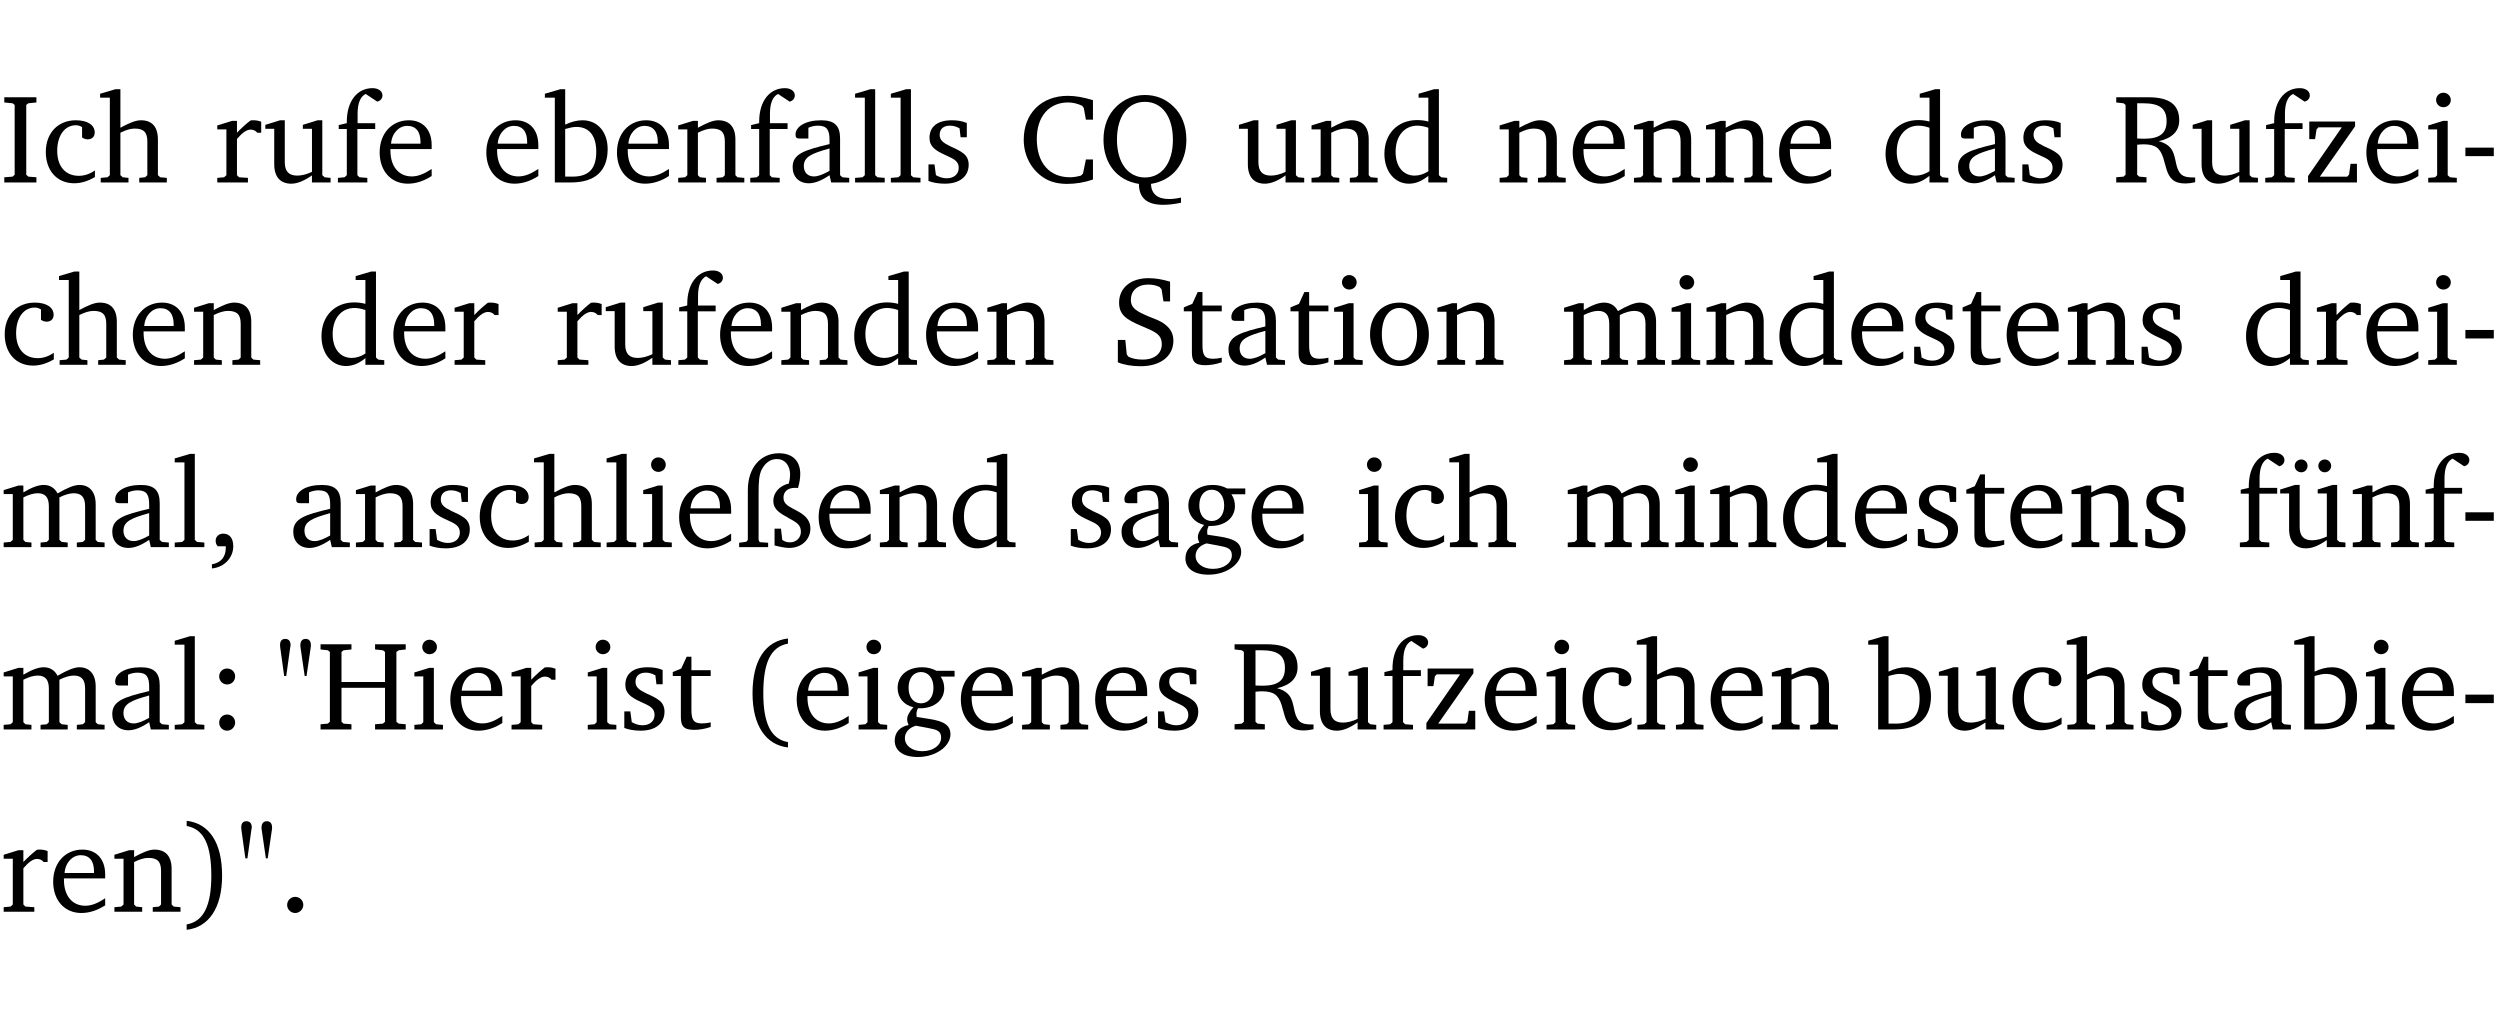 <?xml version="1.0" encoding="UTF-8" standalone="no"?>
<svg
   width="188.508pt"
   height="76.83pt"
   viewBox="0 0 188.508 76.83"
   version="1.2"
   id="svg489"
   sodipodi:docname="a0d192a6b548.pdf"
   xmlns:inkscape="http://www.inkscape.org/namespaces/inkscape"
   xmlns:sodipodi="http://sodipodi.sourceforge.net/DTD/sodipodi-0.dtd"
   xmlns:xlink="http://www.w3.org/1999/xlink"
   xmlns="http://www.w3.org/2000/svg"
   xmlns:svg="http://www.w3.org/2000/svg">
  <sodipodi:namedview
     id="namedview491"
     pagecolor="#ffffff"
     bordercolor="#000000"
     borderopacity="0.25"
     inkscape:showpageshadow="2"
     inkscape:pageopacity="0.0"
     inkscape:pagecheckerboard="0"
     inkscape:deskcolor="#d1d1d1"
     inkscape:document-units="pt" />
  <defs
     id="defs106">
    <g
       id="g104">
      <symbol
         overflow="visible"
         id="glyph0-0">
        <path
           style="stroke:none"
           d=""
           id="path2" />
      </symbol>
      <symbol
         overflow="visible"
         id="glyph0-1">
        <path
           style="stroke:none"
           d="M 0.328,0 H 2.75 V -0.391 L 2.141,-0.438 1.984,-0.578 V -5.844 l 0.156,-0.125 L 2.75,-6.031 V -6.422 H 0.328 v 0.391 l 0.625,0.062 0.156,0.125 v 5.266 l -0.156,0.141 -0.625,0.047 z m 0,0"
           id="path5" />
      </symbol>
      <symbol
         overflow="visible"
         id="glyph0-2">
        <path
           style="stroke:none"
           d="m 4.062,-0.406 v -0.5 C 3.656,-0.625 3.266,-0.5 2.844,-0.5 c -0.984,0 -1.625,-0.688 -1.625,-1.875 0,-1.203 0.594,-1.938 1.406,-1.938 0.172,0 0.312,0.047 0.469,0.141 v 0.781 C 3.234,-3.297 3.375,-3.25 3.516,-3.25 c 0.328,0 0.531,-0.203 0.531,-0.516 C 4.047,-4.312 3.531,-4.688 2.625,-4.688 c -1.344,0 -2.266,0.953 -2.266,2.391 0,1.406 0.844,2.359 2.141,2.359 0.516,0 1.031,-0.156 1.562,-0.469 z m 0,0"
           id="path8" />
      </symbol>
      <symbol
         overflow="visible"
         id="glyph0-3">
        <path
           style="stroke:none"
           d="M 1.344,-7.031 0.188,-6.688 v 0.297 h 0.734 v 5.844 L 0.75,-0.391 0.234,-0.344 V 0 h 2.094 V -0.344 L 1.891,-0.391 1.719,-0.547 V -3.75 c 0.406,-0.203 0.766,-0.312 1.062,-0.312 0.703,0 0.969,0.281 0.969,0.984 v 2.531 l -0.172,0.156 -0.438,0.047 V 0 H 5.219 v -0.344 l -0.5,-0.047 -0.172,-0.156 v -2.688 c 0,-0.969 -0.453,-1.453 -1.281,-1.453 -0.422,0 -0.906,0.219 -1.547,0.562 v -2.906 z m 0,0"
           id="path11" />
      </symbol>
      <symbol
         overflow="visible"
         id="glyph0-4">
        <path
           style="stroke:none"
           d="m 0.281,0 h 2.312 V -0.344 L 1.922,-0.391 1.766,-0.547 V -3.281 c 0.391,-0.453 0.719,-0.703 1.031,-0.703 0.203,0 0.375,0.078 0.5,0.234 H 3.594 V -4.578 C 3.391,-4.656 3.219,-4.688 3.016,-4.688 c -0.078,0 -0.156,0 -0.234,0.016 C 2.438,-4.406 2.094,-4.094 1.766,-3.75 v -0.891 h -0.375 L 0.281,-4.297 V -4 h 0.688 v 3.453 L 0.797,-0.391 0.281,-0.344 Z m 0,0"
           id="path14" />
      </symbol>
      <symbol
         overflow="visible"
         id="glyph0-5">
        <path
           style="stroke:none"
           d="M 1.359,-4.688 0.25,-4.344 v 0.297 H 0.922 V -1.375 c 0,0.969 0.469,1.469 1.281,1.469 0.469,0 0.984,-0.219 1.562,-0.625 V 0 h 1.406 V -0.344 L 4.719,-0.391 4.547,-0.547 V -4.688 H 4.188 l -1.109,0.344 v 0.297 h 0.688 v 3.25 C 3.359,-0.609 3,-0.516 2.656,-0.516 c -0.641,0 -0.938,-0.328 -0.938,-1.016 V -4.688 Z m 0,0"
           id="path17" />
      </symbol>
      <symbol
         overflow="visible"
         id="glyph0-6">
        <path
           style="stroke:none"
           d="M 0.281,0 H 2.5 V -0.344 L 1.906,-0.391 1.75,-0.547 V -4.031 h 1.344 v -0.438 H 1.766 v -0.703 c 0,-0.797 0.203,-1.297 0.609,-1.5 L 3.25,-6.094 c 0.25,-0.062 0.391,-0.25 0.391,-0.469 0,-0.312 -0.297,-0.547 -0.75,-0.547 -1.125,0 -1.938,0.938 -1.938,2.531 0,0.031 0,0.062 0,0.109 L 0.344,-4.328 v 0.297 h 0.609 v 3.484 l -0.172,0.156 -0.5,0.047 z m 0,0"
           id="path20" />
      </symbol>
      <symbol
         overflow="visible"
         id="glyph0-7">
        <path
           style="stroke:none"
           d="m 4.281,-1.016 c -0.547,0.359 -1.016,0.562 -1.5,0.562 -0.969,0 -1.609,-0.734 -1.609,-1.953 0,-0.031 0,-0.078 0,-0.109 H 4.281 c 0,-0.109 0,-0.203 0,-0.297 0,-1.172 -0.672,-1.875 -1.719,-1.875 -1.281,0 -2.203,0.984 -2.203,2.422 0,1.406 0.859,2.359 2.125,2.359 0.609,0 1.219,-0.203 1.797,-0.578 z M 3.438,-2.922 H 1.219 c 0.062,-0.812 0.609,-1.344 1.219,-1.344 0.641,0 1,0.422 1,1.203 0,0.047 0,0.094 0,0.141 z m 0,0"
           id="path23" />
      </symbol>
      <symbol
         overflow="visible"
         id="glyph0-8">
        <path
           style="stroke:none"
           d="M 1.25,-7.031 0.078,-6.688 v 0.297 h 0.75 V 0 h 1.219 C 3.875,0 4.812,-0.875 4.812,-2.516 4.812,-3.812 4.047,-4.688 2.922,-4.688 c -0.422,0 -0.844,0.109 -1.312,0.328 V -7.031 Z M 1.609,-0.438 V -4.031 C 1.938,-4.125 2.219,-4.188 2.453,-4.188 c 0.953,0 1.5,0.656 1.5,1.859 0,1.312 -0.562,1.891 -1.812,1.891 -0.047,0 -0.234,0 -0.531,0 z m 0,0"
           id="path26" />
      </symbol>
      <symbol
         overflow="visible"
         id="glyph0-9">
        <path
           style="stroke:none"
           d="M 0.281,0 H 2.375 V -0.344 L 1.922,-0.391 1.766,-0.547 V -3.75 c 0.406,-0.203 0.766,-0.312 1.062,-0.312 0.703,0 0.969,0.281 0.969,0.984 v 2.531 l -0.156,0.156 -0.469,0.047 V 0 h 2.094 V -0.344 L 4.75,-0.391 4.594,-0.547 v -2.688 c 0,-0.969 -0.469,-1.453 -1.297,-1.453 -0.406,0 -0.891,0.219 -1.531,0.562 v -0.516 h -0.375 L 0.281,-4.297 V -4 h 0.688 v 3.453 L 0.797,-0.391 0.281,-0.344 Z m 0,0"
           id="path29" />
      </symbol>
      <symbol
         overflow="visible"
         id="glyph0-10">
        <path
           style="stroke:none"
           d="M 3.188,-0.547 3.312,0 H 4.672 V -0.344 L 4.156,-0.391 3.984,-0.547 V -3.312 c 0,-0.969 -0.422,-1.375 -1.422,-1.375 -1.203,0 -1.938,0.484 -1.938,1.078 0,0.219 0.078,0.297 0.297,0.297 H 1.594 V -4.125 c 0.25,-0.109 0.484,-0.156 0.719,-0.156 0.688,0 0.875,0.328 0.875,1.078 v 0.312 C 1.281,-2.438 0.406,-2.156 0.406,-1.156 c 0,0.719 0.469,1.219 1.219,1.219 0.453,0 0.969,-0.203 1.562,-0.609 z m 0,-0.328 C 2.719,-0.609 2.328,-0.453 2.016,-0.453 1.531,-0.453 1.25,-0.766 1.25,-1.234 1.25,-1.938 1.844,-2.188 3.188,-2.562 Z m 0,0"
           id="path32" />
      </symbol>
      <symbol
         overflow="visible"
         id="glyph0-11">
        <path
           style="stroke:none"
           d="M 0.266,0 H 2.5 V -0.344 L 1.953,-0.391 1.781,-0.547 V -7.031 H 1.422 l -1.156,0.344 v 0.297 H 1 v 5.844 l -0.172,0.156 -0.562,0.047 z m 0,0"
           id="path35" />
      </symbol>
      <symbol
         overflow="visible"
         id="glyph0-12">
        <path
           style="stroke:none"
           d="M 3.297,-4.484 C 2.969,-4.625 2.594,-4.688 2.172,-4.688 c -1.094,0 -1.688,0.484 -1.688,1.328 0,0.641 0.422,0.953 1.234,1.312 0.625,0.281 0.969,0.453 0.969,0.953 0,0.453 -0.344,0.781 -0.906,0.781 -0.266,0 -0.531,-0.078 -0.812,-0.234 l -0.109,-0.812 H 0.406 v 1.25 c 0.328,0.125 0.75,0.203 1.234,0.203 1.125,0 1.797,-0.547 1.797,-1.438 0,-0.359 -0.141,-0.641 -0.375,-0.828 -0.312,-0.25 -0.672,-0.391 -1,-0.547 C 1.516,-2.984 1.25,-3.188 1.25,-3.594 c 0,-0.438 0.281,-0.688 0.781,-0.688 0.234,0 0.469,0.062 0.719,0.203 l 0.078,0.672 h 0.469 z m 0,0"
           id="path38" />
      </symbol>
      <symbol
         overflow="visible"
         id="glyph0-13">
        <path
           style="stroke:none"
           d="M 5.625,-0.219 V -1.734 H 5.094 l -0.219,1.062 -0.156,0.156 c -0.281,0.078 -0.562,0.125 -0.828,0.125 -1.547,0 -2.5,-1.078 -2.5,-2.891 0,-1.703 0.938,-2.75 2.359,-2.75 0.375,0 0.719,0.094 1.062,0.25 l 0.125,0.172 0.156,0.875 H 5.625 v -1.469 C 4.922,-6.422 4.297,-6.531 3.734,-6.531 c -2,0 -3.328,1.328 -3.328,3.312 0,1.266 0.641,2.375 1.656,2.953 0.438,0.25 1,0.375 1.625,0.375 C 4.328,0.109 4.984,0 5.625,-0.219 Z m 0,0"
           id="path41" />
      </symbol>
      <symbol
         overflow="visible"
         id="glyph0-14">
        <path
           style="stroke:none"
           d="M 3.953,0.109 C 5.609,-0.156 6.625,-1.438 6.625,-3.219 6.625,-4.266 6.281,-5.141 5.625,-5.75 5.062,-6.297 4.328,-6.594 3.5,-6.594 c -0.828,0 -1.547,0.297 -2.125,0.844 -0.656,0.609 -1,1.484 -1,2.531 0,1.797 1.031,3.078 2.672,3.328 0,1.062 0.609,1.578 1.828,1.578 0.391,0 0.828,-0.047 1.344,-0.156 V 1.141 C 5.875,1.219 5.578,1.25 5.312,1.25 4.438,1.25 3.984,0.859 3.953,0.109 Z M 3.5,-0.375 c -1.25,0 -2.109,-1.078 -2.109,-2.844 0,-1.797 0.844,-2.859 2.109,-2.859 1.266,0 2.109,1.078 2.109,2.859 0,1.766 -0.844,2.844 -2.109,2.844 z m 0,0"
           id="path44" />
      </symbol>
      <symbol
         overflow="visible"
         id="glyph0-15">
        <path
           style="stroke:none"
           d="M 3.656,-6.391 V -4.594 C 3.359,-4.672 3.078,-4.703 2.812,-4.703 c -1.453,0 -2.469,1.016 -2.469,2.547 0,1.344 0.797,2.25 1.844,2.25 0.531,0 0.984,-0.203 1.469,-0.594 V 0 H 5.078 V -0.344 L 4.625,-0.391 4.453,-0.547 V -7.031 H 4.094 L 2.922,-6.688 v 0.297 z m 0,5.547 C 3.312,-0.625 2.969,-0.516 2.625,-0.516 c -0.859,0 -1.438,-0.672 -1.438,-1.797 0,-1.203 0.672,-1.969 1.641,-1.969 0.219,0 0.516,0.047 0.828,0.156 z m 0,0"
           id="path47" />
      </symbol>
      <symbol
         overflow="visible"
         id="glyph0-16">
        <path
           style="stroke:none"
           d="m 0.312,-6.422 v 0.391 l 0.547,0.062 0.156,0.125 v 5.266 L 0.859,-0.438 0.312,-0.391 V 0 H 2.594 V -0.391 L 2.047,-0.438 1.891,-0.578 V -2.844 C 2.062,-2.859 2.219,-2.875 2.359,-2.875 c 0.875,0 1.25,0.25 1.5,1.031 0.203,0.625 0.25,1.234 0.703,1.641 0.219,0.188 0.531,0.281 0.969,0.281 0.219,0 0.453,-0.031 0.734,-0.094 V -0.375 c -0.016,0 -0.047,0 -0.078,0 -0.734,0 -1.031,-0.109 -1.25,-0.672 C 4.766,-1.5 4.766,-2.031 4.5,-2.469 4.297,-2.781 3.984,-2.984 3.516,-3.109 4.547,-3.344 5.062,-3.875 5.062,-4.688 5.062,-5.875 4.297,-6.422 2.75,-6.422 Z M 1.891,-5.969 H 2.344 c 1.188,0 1.766,0.359 1.766,1.344 0,0.953 -0.547,1.328 -1.703,1.328 -0.047,0 -0.219,0 -0.516,-0.016 z m 0,0"
           id="path50" />
      </symbol>
      <symbol
         overflow="visible"
         id="glyph0-17">
        <path
           style="stroke:none"
           d="M 0.438,0 H 4.125 V -1.406 H 3.641 L 3.531,-0.594 3.391,-0.438 h -2.062 l 2.656,-3.797 V -4.594 H 0.531 v 1.328 h 0.438 L 1.078,-4 1.219,-4.156 H 2.984 L 0.438,-0.484 Z m 0,0"
           id="path53" />
      </symbol>
      <symbol
         overflow="visible"
         id="glyph0-18">
        <path
           style="stroke:none"
           d="m 1.469,-6.766 c -0.297,0 -0.547,0.234 -0.547,0.547 0,0.312 0.25,0.547 0.547,0.547 0.312,0 0.562,-0.234 0.562,-0.547 0,-0.297 -0.25,-0.547 -0.562,-0.547 z m -0.031,2.125 -1.109,0.344 V -4 H 1 v 3.453 L 0.844,-0.391 0.328,-0.344 V 0 h 2.156 V -0.344 L 1.969,-0.391 1.797,-0.547 v -4.094 z m 0,0"
           id="path56" />
      </symbol>
      <symbol
         overflow="visible"
         id="glyph0-19">
        <path
           style="stroke:none"
           d="m 0.453,-2.625 v 0.641 H 2.594 V -2.625 Z m 0,0"
           id="path59" />
      </symbol>
      <symbol
         overflow="visible"
         id="glyph0-20">
        <path
           style="stroke:none"
           d="m 0.578,-0.188 c 0.438,0.188 1.031,0.297 1.719,0.297 1.531,0 2.469,-0.781 2.469,-1.922 0,-0.422 -0.141,-0.766 -0.422,-1.047 -0.438,-0.438 -0.953,-0.578 -1.438,-0.781 -0.875,-0.375 -1.344,-0.609 -1.344,-1.25 0,-0.703 0.5,-1.156 1.312,-1.156 0.328,0 0.609,0.062 0.859,0.188 L 3.875,-5.688 4.016,-4.781 h 0.5 V -6.266 C 3.953,-6.438 3.406,-6.531 2.891,-6.531 c -1.359,0 -2.219,0.75 -2.219,1.844 0,0.922 0.562,1.281 1.625,1.734 1.047,0.453 1.594,0.625 1.594,1.406 0,0.672 -0.516,1.156 -1.438,1.156 -0.438,0 -0.797,-0.078 -1.078,-0.219 L 1.25,-0.781 1.141,-1.875 h -0.562 z m 0,0"
           id="path62" />
      </symbol>
      <symbol
         overflow="visible"
         id="glyph0-21">
        <path
           style="stroke:none"
           d="m 0.844,-4.031 v 3.094 c 0,0.672 0.203,0.969 1,0.969 0.359,0 0.797,-0.062 1.25,-0.219 v -0.344 c -0.219,0.047 -0.438,0.078 -0.672,0.078 -0.656,0 -0.781,-0.328 -0.781,-1.047 V -4.031 H 3.094 v -0.438 H 1.641 V -5.484 H 1.281 L 0.875,-4.594 0.234,-4.328 v 0.297 z m 0,0"
           id="path65" />
      </symbol>
      <symbol
         overflow="visible"
         id="glyph0-22">
        <path
           style="stroke:none"
           d="m 2.578,-4.688 c -1.297,0 -2.219,0.953 -2.219,2.391 0,1.406 0.938,2.391 2.219,2.391 1.281,0 2.219,-0.984 2.219,-2.391 0,-1.422 -0.938,-2.391 -2.219,-2.391 z m 0,0.406 c 0.766,0 1.328,0.75 1.328,1.984 0,1.234 -0.562,1.969 -1.328,1.969 -0.766,0 -1.328,-0.75 -1.328,-1.969 0,-1.25 0.547,-1.984 1.328,-1.984 z m 0,0"
           id="path68" />
      </symbol>
      <symbol
         overflow="visible"
         id="glyph0-23">
        <path
           style="stroke:none"
           d="M 4.344,-4.047 C 4.125,-4.469 3.766,-4.688 3.297,-4.688 c -0.406,0 -0.906,0.188 -1.531,0.562 v -0.516 h -0.375 L 0.281,-4.297 V -4 h 0.688 v 3.453 L 0.797,-0.391 0.281,-0.344 V 0 H 2.375 V -0.344 L 1.922,-0.391 1.766,-0.547 V -3.75 C 2.188,-3.953 2.531,-4.062 2.844,-4.062 c 0.578,0 0.844,0.312 0.844,0.984 v 2.531 L 3.531,-0.391 3.062,-0.344 V 0 H 5.109 V -0.344 L 4.656,-0.391 4.484,-0.547 V -3.75 c 0.406,-0.203 0.781,-0.312 1.078,-0.312 0.594,0 0.859,0.312 0.859,0.984 v 2.531 L 6.25,-0.391 5.797,-0.344 V 0 h 2.094 V -0.344 L 7.375,-0.391 7.219,-0.547 v -2.688 c 0,-0.953 -0.484,-1.453 -1.234,-1.453 -0.375,0 -0.922,0.219 -1.641,0.641 z m 0,0"
           id="path71" />
      </symbol>
      <symbol
         overflow="visible"
         id="glyph0-24">
        <path
           style="stroke:none"
           d="m 0.375,1.609 c 0.969,-0.094 1.609,-0.844 1.609,-1.672 0,-0.609 -0.281,-0.953 -0.766,-0.953 -0.312,0 -0.562,0.219 -0.562,0.531 0,0.172 0.047,0.297 0.156,0.422 h 0.609 c 0,0.031 0,0.078 0,0.094 0,0.703 -0.344,1.141 -1.047,1.266 z m 0,0"
           id="path74" />
      </symbol>
      <symbol
         overflow="visible"
         id="glyph0-25">
        <path
           style="stroke:none"
           d="m 4.625,-4.453 c 0.109,-0.375 0.172,-0.719 0.172,-1.062 0,-1 -0.594,-1.562 -1.609,-1.562 -1.375,0 -2.344,1.078 -2.344,2.781 v 3.75 L 0.734,-0.406 0.188,-0.328 V 0 H 2.375 V -0.328 L 1.734,-0.375 1.656,-0.547 V -4.125 c 0,-0.766 0.031,-1.344 0.25,-1.75 0.281,-0.516 0.656,-0.766 1.141,-0.766 0.578,0 0.984,0.469 0.984,1.188 0,0.188 -0.031,0.406 -0.094,0.656 C 3.219,-4.625 2.766,-4.094 2.766,-3.5 c 0,0.656 0.453,0.922 1.188,1.328 0.562,0.312 0.891,0.484 0.891,1.016 0,0.438 -0.328,0.797 -0.828,0.797 -0.234,0 -0.406,-0.062 -0.578,-0.188 L 3.344,-1.391 H 2.859 V -0.125 C 3.344,0 3.703,0.062 3.953,0.062 c 0.969,0 1.609,-0.656 1.609,-1.469 0,-0.531 -0.297,-0.938 -0.922,-1.281 -0.688,-0.375 -1.109,-0.516 -1.109,-1.047 0,-0.438 0.312,-0.734 0.859,-0.734 0.062,0 0.141,0 0.234,0.016 z m 0,0"
           id="path77" />
      </symbol>
      <symbol
         overflow="visible"
         id="glyph0-26">
        <path
           style="stroke:none"
           d="M 3.531,-4.422 C 3.172,-4.609 2.812,-4.688 2.453,-4.688 c -1.141,0 -1.859,0.641 -1.859,1.562 0,0.719 0.453,1.281 1.188,1.453 -0.312,0.359 -0.469,0.656 -0.469,0.906 0,0.156 0.047,0.297 0.109,0.438 C 0.766,-0.219 0.375,0.234 0.375,0.844 0.375,1.609 1.016,2.078 2.109,2.078 2.844,2.078 3.5,1.859 4,1.453 4.375,1.141 4.578,0.734 4.578,0.375 c 0,-0.703 -0.5,-1 -1.625,-1.172 L 2.031,-0.938 c 0,-0.109 -0.016,-0.188 -0.016,-0.234 0,-0.141 0.047,-0.297 0.109,-0.422 0.062,0 0.109,0 0.156,0 1.109,0 1.828,-0.641 1.828,-1.5 0,-0.328 -0.078,-0.609 -0.266,-0.891 h 1.047 v -0.438 z m -1.172,0.094 c 0.547,0 0.938,0.453 0.938,1.188 0,0.719 -0.391,1.172 -0.938,1.172 -0.562,0 -0.938,-0.453 -0.938,-1.172 0,-0.734 0.375,-1.188 0.938,-1.188 z M 1.969,-0.281 2.891,-0.109 C 3.562,0.016 3.875,0.109 3.875,0.625 c 0,0.547 -0.578,1.016 -1.422,1.016 -0.797,0 -1.312,-0.438 -1.312,-0.984 0,-0.422 0.297,-0.781 0.828,-0.938 z m 0,0"
           id="path80" />
      </symbol>
      <symbol
         overflow="visible"
         id="glyph0-27">
        <path
           style="stroke:none"
           d="M 1.359,-4.688 0.25,-4.344 v 0.297 H 0.922 V -1.375 c 0,0.969 0.469,1.469 1.281,1.469 0.469,0 0.984,-0.219 1.562,-0.625 V 0 h 1.406 V -0.344 L 4.719,-0.391 4.547,-0.547 V -4.688 H 4.188 l -1.109,0.344 v 0.297 h 0.688 v 3.25 C 3.359,-0.609 3,-0.516 2.656,-0.516 c -0.641,0 -0.938,-0.328 -0.938,-1.016 V -4.688 Z M 1.844,-6.609 c -0.281,0 -0.5,0.219 -0.5,0.484 0,0.266 0.219,0.484 0.5,0.484 0.266,0 0.469,-0.219 0.469,-0.484 0,-0.266 -0.203,-0.484 -0.469,-0.484 z m 1.766,0 c -0.266,0 -0.484,0.219 -0.484,0.484 0,0.266 0.219,0.484 0.484,0.484 0.266,0 0.484,-0.219 0.484,-0.484 0,-0.266 -0.219,-0.484 -0.484,-0.484 z m 0,0"
           id="path83" />
      </symbol>
      <symbol
         overflow="visible"
         id="glyph0-28">
        <path
           style="stroke:none"
           d="m 1.516,-4.594 c -0.328,0 -0.594,0.25 -0.594,0.594 0,0.344 0.266,0.609 0.594,0.609 C 1.859,-3.391 2.125,-3.656 2.125,-4 c 0,-0.344 -0.266,-0.594 -0.609,-0.594 z m 0,3.469 c -0.328,0 -0.594,0.266 -0.594,0.609 0,0.344 0.266,0.609 0.594,0.609 C 1.859,0.094 2.125,-0.188 2.125,-0.516 2.125,-0.859 1.859,-1.125 1.516,-1.125 Z m 0,0"
           id="path86" />
      </symbol>
      <symbol
         overflow="visible"
         id="glyph0-29">
        <path
           style="stroke:none"
           d="M 0.891,-4.031 1.188,-6.172 C 1.203,-6.25 1.219,-6.312 1.219,-6.359 c 0,-0.312 -0.156,-0.469 -0.406,-0.469 -0.25,0 -0.391,0.156 -0.391,0.469 0,0.062 0.016,0.125 0.016,0.188 l 0.297,2.141 z m 1.531,0 0.312,-2.141 C 2.75,-6.25 2.75,-6.312 2.75,-6.359 c 0,-0.312 -0.156,-0.469 -0.391,-0.469 -0.25,0 -0.406,0.156 -0.406,0.484 0,0.047 0,0.109 0.016,0.172 l 0.312,2.141 z m 0,0"
           id="path89" />
      </symbol>
      <symbol
         overflow="visible"
         id="glyph0-30">
        <path
           style="stroke:none"
           d="m 0.312,-6.422 v 0.391 l 0.547,0.062 0.156,0.125 v 5.266 L 0.859,-0.438 0.312,-0.391 V 0 H 2.641 V -0.391 L 2.047,-0.438 1.891,-0.578 v -2.562 h 3.281 v 2.562 L 5.016,-0.438 4.422,-0.391 V 0 h 2.312 V -0.391 L 6.203,-0.438 6.031,-0.578 V -5.844 l 0.172,-0.125 0.531,-0.062 v -0.391 h -2.312 v 0.391 l 0.594,0.062 0.156,0.125 v 2.266 H 1.891 V -5.844 l 0.156,-0.125 0.594,-0.062 v -0.391 z m 0,0"
           id="path92" />
      </symbol>
      <symbol
         overflow="visible"
         id="glyph0-31">
        <path
           style="stroke:none"
           d="M 3.688,-6.859 C 1.984,-6.656 1.016,-5.219 1.016,-2.719 c 0,2.438 1.016,3.891 2.672,4.078 V 0.953 C 2.406,0.734 1.828,-0.469 1.828,-2.719 c 0,-2.297 0.547,-3.516 1.859,-3.75 z m 0,0"
           id="path95" />
      </symbol>
      <symbol
         overflow="visible"
         id="glyph0-32">
        <path
           style="stroke:none"
           d="m 0.297,-6.859 v 0.391 c 1.312,0.234 1.859,1.453 1.859,3.75 0,2.25 -0.578,3.453 -1.859,3.672 v 0.406 c 1.656,-0.188 2.672,-1.641 2.672,-4.078 0,-2.5 -0.969,-3.938 -2.672,-4.141 z m 0,0"
           id="path98" />
      </symbol>
      <symbol
         overflow="visible"
         id="glyph0-33">
        <path
           style="stroke:none"
           d="M 1.328,-1.125 C 1,-1.125 0.719,-0.859 0.719,-0.516 0.719,-0.172 1,0.094 1.328,0.094 1.656,0.094 1.938,-0.188 1.938,-0.516 1.938,-0.859 1.656,-1.125 1.328,-1.125 Z m 0,0"
           id="path101" />
      </symbol>
    </g>
  </defs>
  <g
     id="surface1"
     transform="translate(-40.398,-104.995)">
    <path
       style="fill:none;stroke:#000000;stroke-width:0.01;stroke-linecap:butt;stroke-linejoin:miter;stroke-miterlimit:10;stroke-opacity:0.01"
       d="M -5.625e-4,-0.001 H 188.507"
       transform="matrix(1,0,0,-1,40.399,104.999)"
       id="path108" />
    <g
       style="fill:#000000;fill-opacity:1"
       id="g116">
      <use
         xlink:href="#glyph0-1"
         x="40.394"
         y="118.752"
         id="use110" />
      <use
         xlink:href="#glyph0-2"
         x="43.493"
         y="118.752"
         id="use112" />
      <use
         xlink:href="#glyph0-3"
         x="47.758"
         y="118.752"
         id="use114" />
    </g>
    <g
       style="fill:#000000;fill-opacity:1"
       id="g126">
      <use
         xlink:href="#glyph0-4"
         x="56.5"
         y="118.752"
         id="use118" />
      <use
         xlink:href="#glyph0-5"
         x="60.154"
         y="118.752"
         id="use120" />
      <use
         xlink:href="#glyph0-6"
         x="65.596"
         y="118.752"
         id="use122" />
      <use
         xlink:href="#glyph0-7"
         x="68.666"
         y="118.752"
         id="use124" />
    </g>
    <g
       style="fill:#000000;fill-opacity:1"
       id="g146">
      <use
         xlink:href="#glyph0-7"
         x="76.709"
         y="118.752"
         id="use128" />
      <use
         xlink:href="#glyph0-8"
         x="81.405"
         y="118.752"
         id="use130" />
      <use
         xlink:href="#glyph0-7"
         x="86.56"
         y="118.752"
         id="use132" />
      <use
         xlink:href="#glyph0-9"
         x="91.256"
         y="118.752"
         id="use134" />
      <use
         xlink:href="#glyph0-6"
         x="96.689"
         y="118.752"
         id="use136" />
      <use
         xlink:href="#glyph0-10"
         x="99.759"
         y="118.752"
         id="use138" />
      <use
         xlink:href="#glyph0-11"
         x="104.608"
         y="118.752"
         id="use140" />
      <use
         xlink:href="#glyph0-11"
         x="107.305"
         y="118.752"
         id="use142" />
      <use
         xlink:href="#glyph0-12"
         x="110.002"
         y="118.752"
         id="use144" />
    </g>
    <g
       style="fill:#000000;fill-opacity:1"
       id="g152">
      <use
         xlink:href="#glyph0-13"
         x="117.185"
         y="118.752"
         id="use148" />
      <use
         xlink:href="#glyph0-14"
         x="123.23"
         y="118.752"
         id="use150" />
    </g>
    <g
       style="fill:#000000;fill-opacity:1"
       id="g160">
      <use
         xlink:href="#glyph0-5"
         x="133.568"
         y="118.752"
         id="use154" />
      <use
         xlink:href="#glyph0-9"
         x="139.01"
         y="118.752"
         id="use156" />
      <use
         xlink:href="#glyph0-15"
         x="144.443"
         y="118.752"
         id="use158" />
    </g>
    <g
       style="fill:#000000;fill-opacity:1"
       id="g172">
      <use
         xlink:href="#glyph0-9"
         x="153.194"
         y="118.752"
         id="use162" />
      <use
         xlink:href="#glyph0-7"
         x="158.627"
         y="118.752"
         id="use164" />
      <use
         xlink:href="#glyph0-9"
         x="163.323"
         y="118.752"
         id="use166" />
      <use
         xlink:href="#glyph0-9"
         x="168.755"
         y="118.752"
         id="use168" />
      <use
         xlink:href="#glyph0-7"
         x="174.188"
         y="118.752"
         id="use170" />
    </g>
    <g
       style="fill:#000000;fill-opacity:1"
       id="g180">
      <use
         xlink:href="#glyph0-15"
         x="182.231"
         y="118.752"
         id="use174" />
      <use
         xlink:href="#glyph0-10"
         x="187.635"
         y="118.752"
         id="use176" />
      <use
         xlink:href="#glyph0-12"
         x="192.484"
         y="118.752"
         id="use178" />
    </g>
    <g
       style="fill:#000000;fill-opacity:1"
       id="g184">
      <use
         xlink:href="#glyph0-16"
         x="199.657"
         y="118.752"
         id="use182" />
    </g>
    <g
       style="fill:#000000;fill-opacity:1"
       id="g198">
      <use
         xlink:href="#glyph0-5"
         x="205.482"
         y="118.752"
         id="use186" />
      <use
         xlink:href="#glyph0-6"
         x="210.924"
         y="118.752"
         id="use188" />
      <use
         xlink:href="#glyph0-17"
         x="213.994"
         y="118.752"
         id="use190" />
      <use
         xlink:href="#glyph0-7"
         x="218.47"
         y="118.752"
         id="use192" />
      <use
         xlink:href="#glyph0-18"
         x="223.166"
         y="118.752"
         id="use194" />
      <use
         xlink:href="#glyph0-19"
         x="225.844"
         y="118.752"
         id="use196" />
    </g>
    <g
       style="fill:#000000;fill-opacity:1"
       id="g208">
      <use
         xlink:href="#glyph0-2"
         x="40.394"
         y="132.5"
         id="use200" />
      <use
         xlink:href="#glyph0-3"
         x="44.66"
         y="132.5"
         id="use202" />
      <use
         xlink:href="#glyph0-7"
         x="50.054"
         y="132.5"
         id="use204" />
      <use
         xlink:href="#glyph0-9"
         x="54.75"
         y="132.5"
         id="use206" />
    </g>
    <g
       style="fill:#000000;fill-opacity:1"
       id="g216">
      <use
         xlink:href="#glyph0-15"
         x="64.295"
         y="132.5"
         id="use210" />
      <use
         xlink:href="#glyph0-7"
         x="69.699"
         y="132.5"
         id="use212" />
      <use
         xlink:href="#glyph0-4"
         x="74.395"
         y="132.5"
         id="use214" />
    </g>
    <g
       style="fill:#000000;fill-opacity:1"
       id="g234">
      <use
         xlink:href="#glyph0-4"
         x="82.17"
         y="132.5"
         id="use218" />
      <use
         xlink:href="#glyph0-5"
         x="85.824"
         y="132.5"
         id="use220" />
      <use
         xlink:href="#glyph0-6"
         x="91.266"
         y="132.5"
         id="use222" />
      <use
         xlink:href="#glyph0-7"
         x="94.336"
         y="132.5"
         id="use224" />
      <use
         xlink:href="#glyph0-9"
         x="99.032"
         y="132.5"
         id="use226" />
      <use
         xlink:href="#glyph0-15"
         x="104.465"
         y="132.5"
         id="use228" />
      <use
         xlink:href="#glyph0-7"
         x="109.868"
         y="132.5"
         id="use230" />
      <use
         xlink:href="#glyph0-9"
         x="114.564"
         y="132.5"
         id="use232" />
    </g>
    <g
       style="fill:#000000;fill-opacity:1"
       id="g250">
      <use
         xlink:href="#glyph0-20"
         x="124.109"
         y="132.5"
         id="use236" />
      <use
         xlink:href="#glyph0-21"
         x="129.427"
         y="132.5"
         id="use238" />
      <use
         xlink:href="#glyph0-10"
         x="132.622"
         y="132.5"
         id="use240" />
      <use
         xlink:href="#glyph0-21"
         x="137.471"
         y="132.5"
         id="use242" />
      <use
         xlink:href="#glyph0-18"
         x="140.665"
         y="132.5"
         id="use244" />
      <use
         xlink:href="#glyph0-22"
         x="143.343"
         y="132.5"
         id="use246" />
      <use
         xlink:href="#glyph0-9"
         x="148.498"
         y="132.5"
         id="use248" />
    </g>
    <g
       style="fill:#000000;fill-opacity:1"
       id="g272">
      <use
         xlink:href="#glyph0-23"
         x="158.053"
         y="132.5"
         id="use252" />
      <use
         xlink:href="#glyph0-18"
         x="166.115"
         y="132.5"
         id="use254" />
      <use
         xlink:href="#glyph0-9"
         x="168.793"
         y="132.5"
         id="use256" />
      <use
         xlink:href="#glyph0-15"
         x="174.226"
         y="132.5"
         id="use258" />
      <use
         xlink:href="#glyph0-7"
         x="179.63"
         y="132.5"
         id="use260" />
      <use
         xlink:href="#glyph0-12"
         x="184.326"
         y="132.5"
         id="use262" />
      <use
         xlink:href="#glyph0-21"
         x="188.151"
         y="132.5"
         id="use264" />
      <use
         xlink:href="#glyph0-7"
         x="191.346"
         y="132.5"
         id="use266" />
      <use
         xlink:href="#glyph0-9"
         x="196.042"
         y="132.5"
         id="use268" />
      <use
         xlink:href="#glyph0-12"
         x="201.474"
         y="132.5"
         id="use270" />
    </g>
    <g
       style="fill:#000000;fill-opacity:1"
       id="g284">
      <use
         xlink:href="#glyph0-15"
         x="209.413"
         y="132.5"
         id="use274" />
      <use
         xlink:href="#glyph0-4"
         x="214.816"
         y="132.5"
         id="use276" />
      <use
         xlink:href="#glyph0-7"
         x="218.47"
         y="132.5"
         id="use278" />
      <use
         xlink:href="#glyph0-18"
         x="223.166"
         y="132.5"
         id="use280" />
      <use
         xlink:href="#glyph0-19"
         x="225.844"
         y="132.5"
         id="use282" />
    </g>
    <g
       style="fill:#000000;fill-opacity:1"
       id="g294">
      <use
         xlink:href="#glyph0-23"
         x="40.394"
         y="146.249"
         id="use286" />
      <use
         xlink:href="#glyph0-10"
         x="48.457"
         y="146.249"
         id="use288" />
      <use
         xlink:href="#glyph0-11"
         x="53.306"
         y="146.249"
         id="use290" />
      <use
         xlink:href="#glyph0-24"
         x="56.003"
         y="146.249"
         id="use292" />
    </g>
    <g
       style="fill:#000000;fill-opacity:1"
       id="g320">
      <use
         xlink:href="#glyph0-10"
         x="62.105"
         y="146.249"
         id="use296" />
      <use
         xlink:href="#glyph0-9"
         x="66.954"
         y="146.249"
         id="use298" />
      <use
         xlink:href="#glyph0-12"
         x="72.386"
         y="146.249"
         id="use300" />
      <use
         xlink:href="#glyph0-2"
         x="76.212"
         y="146.249"
         id="use302" />
      <use
         xlink:href="#glyph0-3"
         x="80.478"
         y="146.249"
         id="use304" />
      <use
         xlink:href="#glyph0-11"
         x="85.872"
         y="146.249"
         id="use306" />
      <use
         xlink:href="#glyph0-18"
         x="88.569"
         y="146.249"
         id="use308" />
      <use
         xlink:href="#glyph0-7"
         x="91.247"
         y="146.249"
         id="use310" />
      <use
         xlink:href="#glyph0-25"
         x="95.943"
         y="146.249"
         id="use312" />
      <use
         xlink:href="#glyph0-7"
         x="101.767"
         y="146.249"
         id="use314" />
      <use
         xlink:href="#glyph0-9"
         x="106.463"
         y="146.249"
         id="use316" />
      <use
         xlink:href="#glyph0-15"
         x="111.896"
         y="146.249"
         id="use318" />
    </g>
    <g
       style="fill:#000000;fill-opacity:1"
       id="g330">
      <use
         xlink:href="#glyph0-12"
         x="120.733"
         y="146.249"
         id="use322" />
      <use
         xlink:href="#glyph0-10"
         x="124.559"
         y="146.249"
         id="use324" />
      <use
         xlink:href="#glyph0-26"
         x="129.408"
         y="146.249"
         id="use326" />
      <use
         xlink:href="#glyph0-7"
         x="134.41"
         y="146.249"
         id="use328" />
    </g>
    <g
       style="fill:#000000;fill-opacity:1"
       id="g338">
      <use
         xlink:href="#glyph0-18"
         x="142.549"
         y="146.249"
         id="use332" />
      <use
         xlink:href="#glyph0-2"
         x="145.227"
         y="146.249"
         id="use334" />
      <use
         xlink:href="#glyph0-3"
         x="149.493"
         y="146.249"
         id="use336" />
    </g>
    <g
       style="fill:#000000;fill-opacity:1"
       id="g360">
      <use
         xlink:href="#glyph0-23"
         x="158.33"
         y="146.249"
         id="use340" />
      <use
         xlink:href="#glyph0-18"
         x="166.393"
         y="146.249"
         id="use342" />
      <use
         xlink:href="#glyph0-9"
         x="169.071"
         y="146.249"
         id="use344" />
      <use
         xlink:href="#glyph0-15"
         x="174.503"
         y="146.249"
         id="use346" />
      <use
         xlink:href="#glyph0-7"
         x="179.907"
         y="146.249"
         id="use348" />
      <use
         xlink:href="#glyph0-12"
         x="184.603"
         y="146.249"
         id="use350" />
      <use
         xlink:href="#glyph0-21"
         x="188.429"
         y="146.249"
         id="use352" />
      <use
         xlink:href="#glyph0-7"
         x="191.623"
         y="146.249"
         id="use354" />
      <use
         xlink:href="#glyph0-9"
         x="196.319"
         y="146.249"
         id="use356" />
      <use
         xlink:href="#glyph0-12"
         x="201.752"
         y="146.249"
         id="use358" />
    </g>
    <g
       style="fill:#000000;fill-opacity:1"
       id="g370">
      <use
         xlink:href="#glyph0-6"
         x="209.011"
         y="146.249"
         id="use362" />
      <use
         xlink:href="#glyph0-27"
         x="212.081"
         y="146.249"
         id="use364" />
      <use
         xlink:href="#glyph0-9"
         x="217.523"
         y="146.249"
         id="use366" />
      <use
         xlink:href="#glyph0-6"
         x="222.955"
         y="146.249"
         id="use368" />
    </g>
    <g
       style="fill:#000000;fill-opacity:1"
       id="g374">
      <use
         xlink:href="#glyph0-19"
         x="225.844"
         y="146.249"
         id="use372" />
    </g>
    <g
       style="fill:#000000;fill-opacity:1"
       id="g384">
      <use
         xlink:href="#glyph0-23"
         x="40.394"
         y="159.997"
         id="use376" />
      <use
         xlink:href="#glyph0-10"
         x="48.457"
         y="159.997"
         id="use378" />
      <use
         xlink:href="#glyph0-11"
         x="53.306"
         y="159.997"
         id="use380" />
      <use
         xlink:href="#glyph0-28"
         x="56.003"
         y="159.997"
         id="use382" />
    </g>
    <g
       style="fill:#000000;fill-opacity:1"
       id="g396">
      <use
         xlink:href="#glyph0-29"
         x="61.091"
         y="159.997"
         id="use386" />
      <use
         xlink:href="#glyph0-30"
         x="64.257"
         y="159.997"
         id="use388" />
      <use
         xlink:href="#glyph0-18"
         x="71.315"
         y="159.997"
         id="use390" />
      <use
         xlink:href="#glyph0-7"
         x="73.993"
         y="159.997"
         id="use392" />
      <use
         xlink:href="#glyph0-4"
         x="78.689"
         y="159.997"
         id="use394" />
    </g>
    <g
       style="fill:#000000;fill-opacity:1"
       id="g404">
      <use
         xlink:href="#glyph0-18"
         x="84.389"
         y="159.997"
         id="use398" />
      <use
         xlink:href="#glyph0-12"
         x="87.067"
         y="159.997"
         id="use400" />
      <use
         xlink:href="#glyph0-21"
         x="90.893"
         y="159.997"
         id="use402" />
    </g>
    <g
       style="fill:#000000;fill-opacity:1"
       id="g422">
      <use
         xlink:href="#glyph0-31"
         x="96.125"
         y="159.997"
         id="use406" />
      <use
         xlink:href="#glyph0-7"
         x="100.113"
         y="159.997"
         id="use408" />
      <use
         xlink:href="#glyph0-18"
         x="104.809"
         y="159.997"
         id="use410" />
      <use
         xlink:href="#glyph0-26"
         x="107.487"
         y="159.997"
         id="use412" />
      <use
         xlink:href="#glyph0-7"
         x="112.489"
         y="159.997"
         id="use414" />
      <use
         xlink:href="#glyph0-9"
         x="117.185"
         y="159.997"
         id="use416" />
      <use
         xlink:href="#glyph0-7"
         x="122.617"
         y="159.997"
         id="use418" />
      <use
         xlink:href="#glyph0-12"
         x="127.313"
         y="159.997"
         id="use420" />
    </g>
    <g
       style="fill:#000000;fill-opacity:1"
       id="g426">
      <use
         xlink:href="#glyph0-16"
         x="133.176"
         y="159.997"
         id="use424" />
    </g>
    <g
       style="fill:#000000;fill-opacity:1"
       id="g446">
      <use
         xlink:href="#glyph0-5"
         x="139.001"
         y="159.997"
         id="use428" />
      <use
         xlink:href="#glyph0-6"
         x="144.443"
         y="159.997"
         id="use430" />
      <use
         xlink:href="#glyph0-17"
         x="147.513"
         y="159.997"
         id="use432" />
      <use
         xlink:href="#glyph0-7"
         x="151.989"
         y="159.997"
         id="use434" />
      <use
         xlink:href="#glyph0-18"
         x="156.685"
         y="159.997"
         id="use436" />
      <use
         xlink:href="#glyph0-2"
         x="159.363"
         y="159.997"
         id="use438" />
      <use
         xlink:href="#glyph0-3"
         x="163.629"
         y="159.997"
         id="use440" />
      <use
         xlink:href="#glyph0-7"
         x="169.023"
         y="159.997"
         id="use442" />
      <use
         xlink:href="#glyph0-9"
         x="173.719"
         y="159.997"
         id="use444" />
    </g>
    <g
       style="fill:#000000;fill-opacity:1"
       id="g470">
      <use
         xlink:href="#glyph0-8"
         x="181.189"
         y="159.997"
         id="use448" />
      <use
         xlink:href="#glyph0-5"
         x="186.344"
         y="159.997"
         id="use450" />
      <use
         xlink:href="#glyph0-2"
         x="191.786"
         y="159.997"
         id="use452" />
      <use
         xlink:href="#glyph0-3"
         x="196.051"
         y="159.997"
         id="use454" />
      <use
         xlink:href="#glyph0-12"
         x="201.446"
         y="159.997"
         id="use456" />
      <use
         xlink:href="#glyph0-21"
         x="205.271"
         y="159.997"
         id="use458" />
      <use
         xlink:href="#glyph0-10"
         x="208.466"
         y="159.997"
         id="use460" />
      <use
         xlink:href="#glyph0-8"
         x="213.315"
         y="159.997"
         id="use462" />
      <use
         xlink:href="#glyph0-18"
         x="218.47"
         y="159.997"
         id="use464" />
      <use
         xlink:href="#glyph0-7"
         x="221.148"
         y="159.997"
         id="use466" />
      <use
         xlink:href="#glyph0-19"
         x="225.844"
         y="159.997"
         id="use468" />
    </g>
    <g
       style="fill:#000000;fill-opacity:1"
       id="g484">
      <use
         xlink:href="#glyph0-4"
         x="40.394"
         y="173.745"
         id="use472" />
      <use
         xlink:href="#glyph0-7"
         x="44.048"
         y="173.745"
         id="use474" />
      <use
         xlink:href="#glyph0-9"
         x="48.744"
         y="173.745"
         id="use476" />
      <use
         xlink:href="#glyph0-32"
         x="54.176"
         y="173.745"
         id="use478" />
      <use
         xlink:href="#glyph0-29"
         x="58.164"
         y="173.745"
         id="use480" />
      <use
         xlink:href="#glyph0-33"
         x="61.33"
         y="173.745"
         id="use482" />
    </g>
    <path
       style="fill:none;stroke:#000000;stroke-width:0.01;stroke-linecap:butt;stroke-linejoin:miter;stroke-miterlimit:10;stroke-opacity:0.01"
       d="M -5.625e-4,-3.125e-4 H 188.507"
       transform="matrix(1,0,0,-1,40.399,181.82)"
       id="path486" />
  </g>
</svg>

